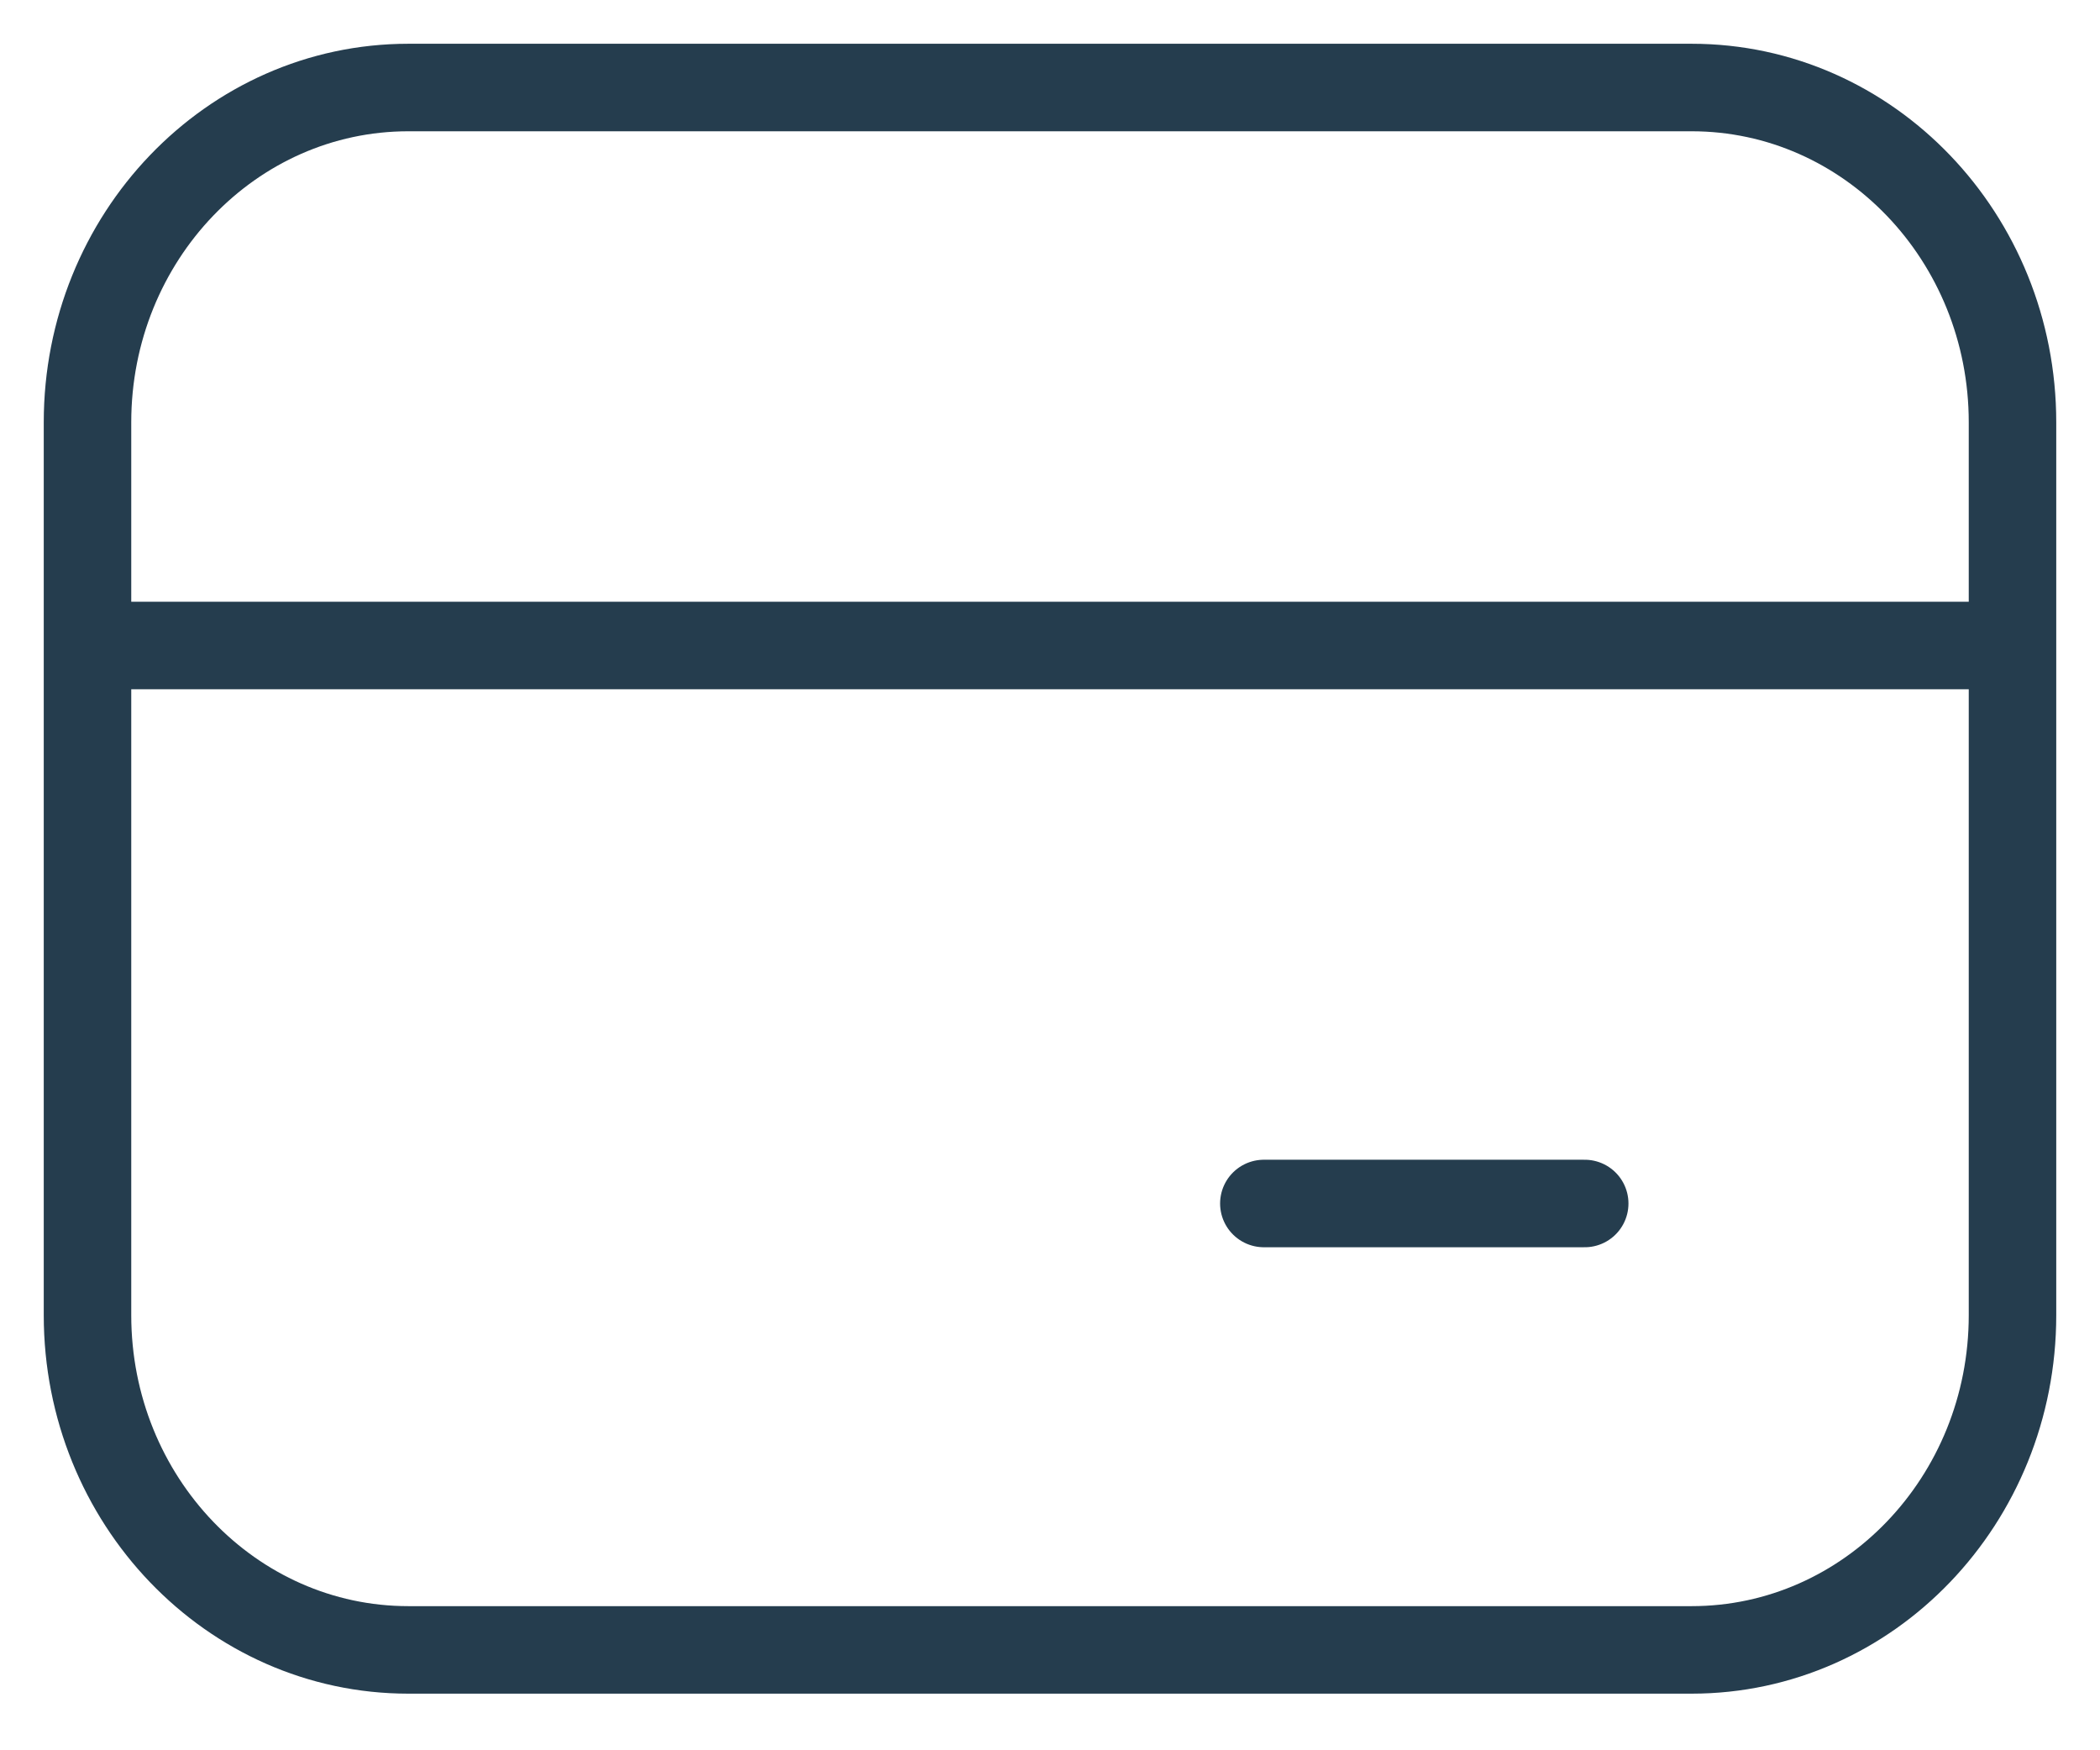 <svg width="24" height="20" viewBox="0 0 24 20" fill="none" xmlns="http://www.w3.org/2000/svg">
<path d="M1 4.826C1 2.713 2.642 1 4.667 1H19.333C21.358 1 23 2.713 23 4.826V15.028C23 17.14 21.358 18.853 19.333 18.853H4.667C2.642 18.853 1 17.14 1 15.028V4.826Z" stroke="#253D4E"/>
<path d="M1 7.376H23" stroke="#253D4E"/>
<path d="M14.444 13.752H18.111" stroke="#253D4E" stroke-linecap="round"/>
</svg>
